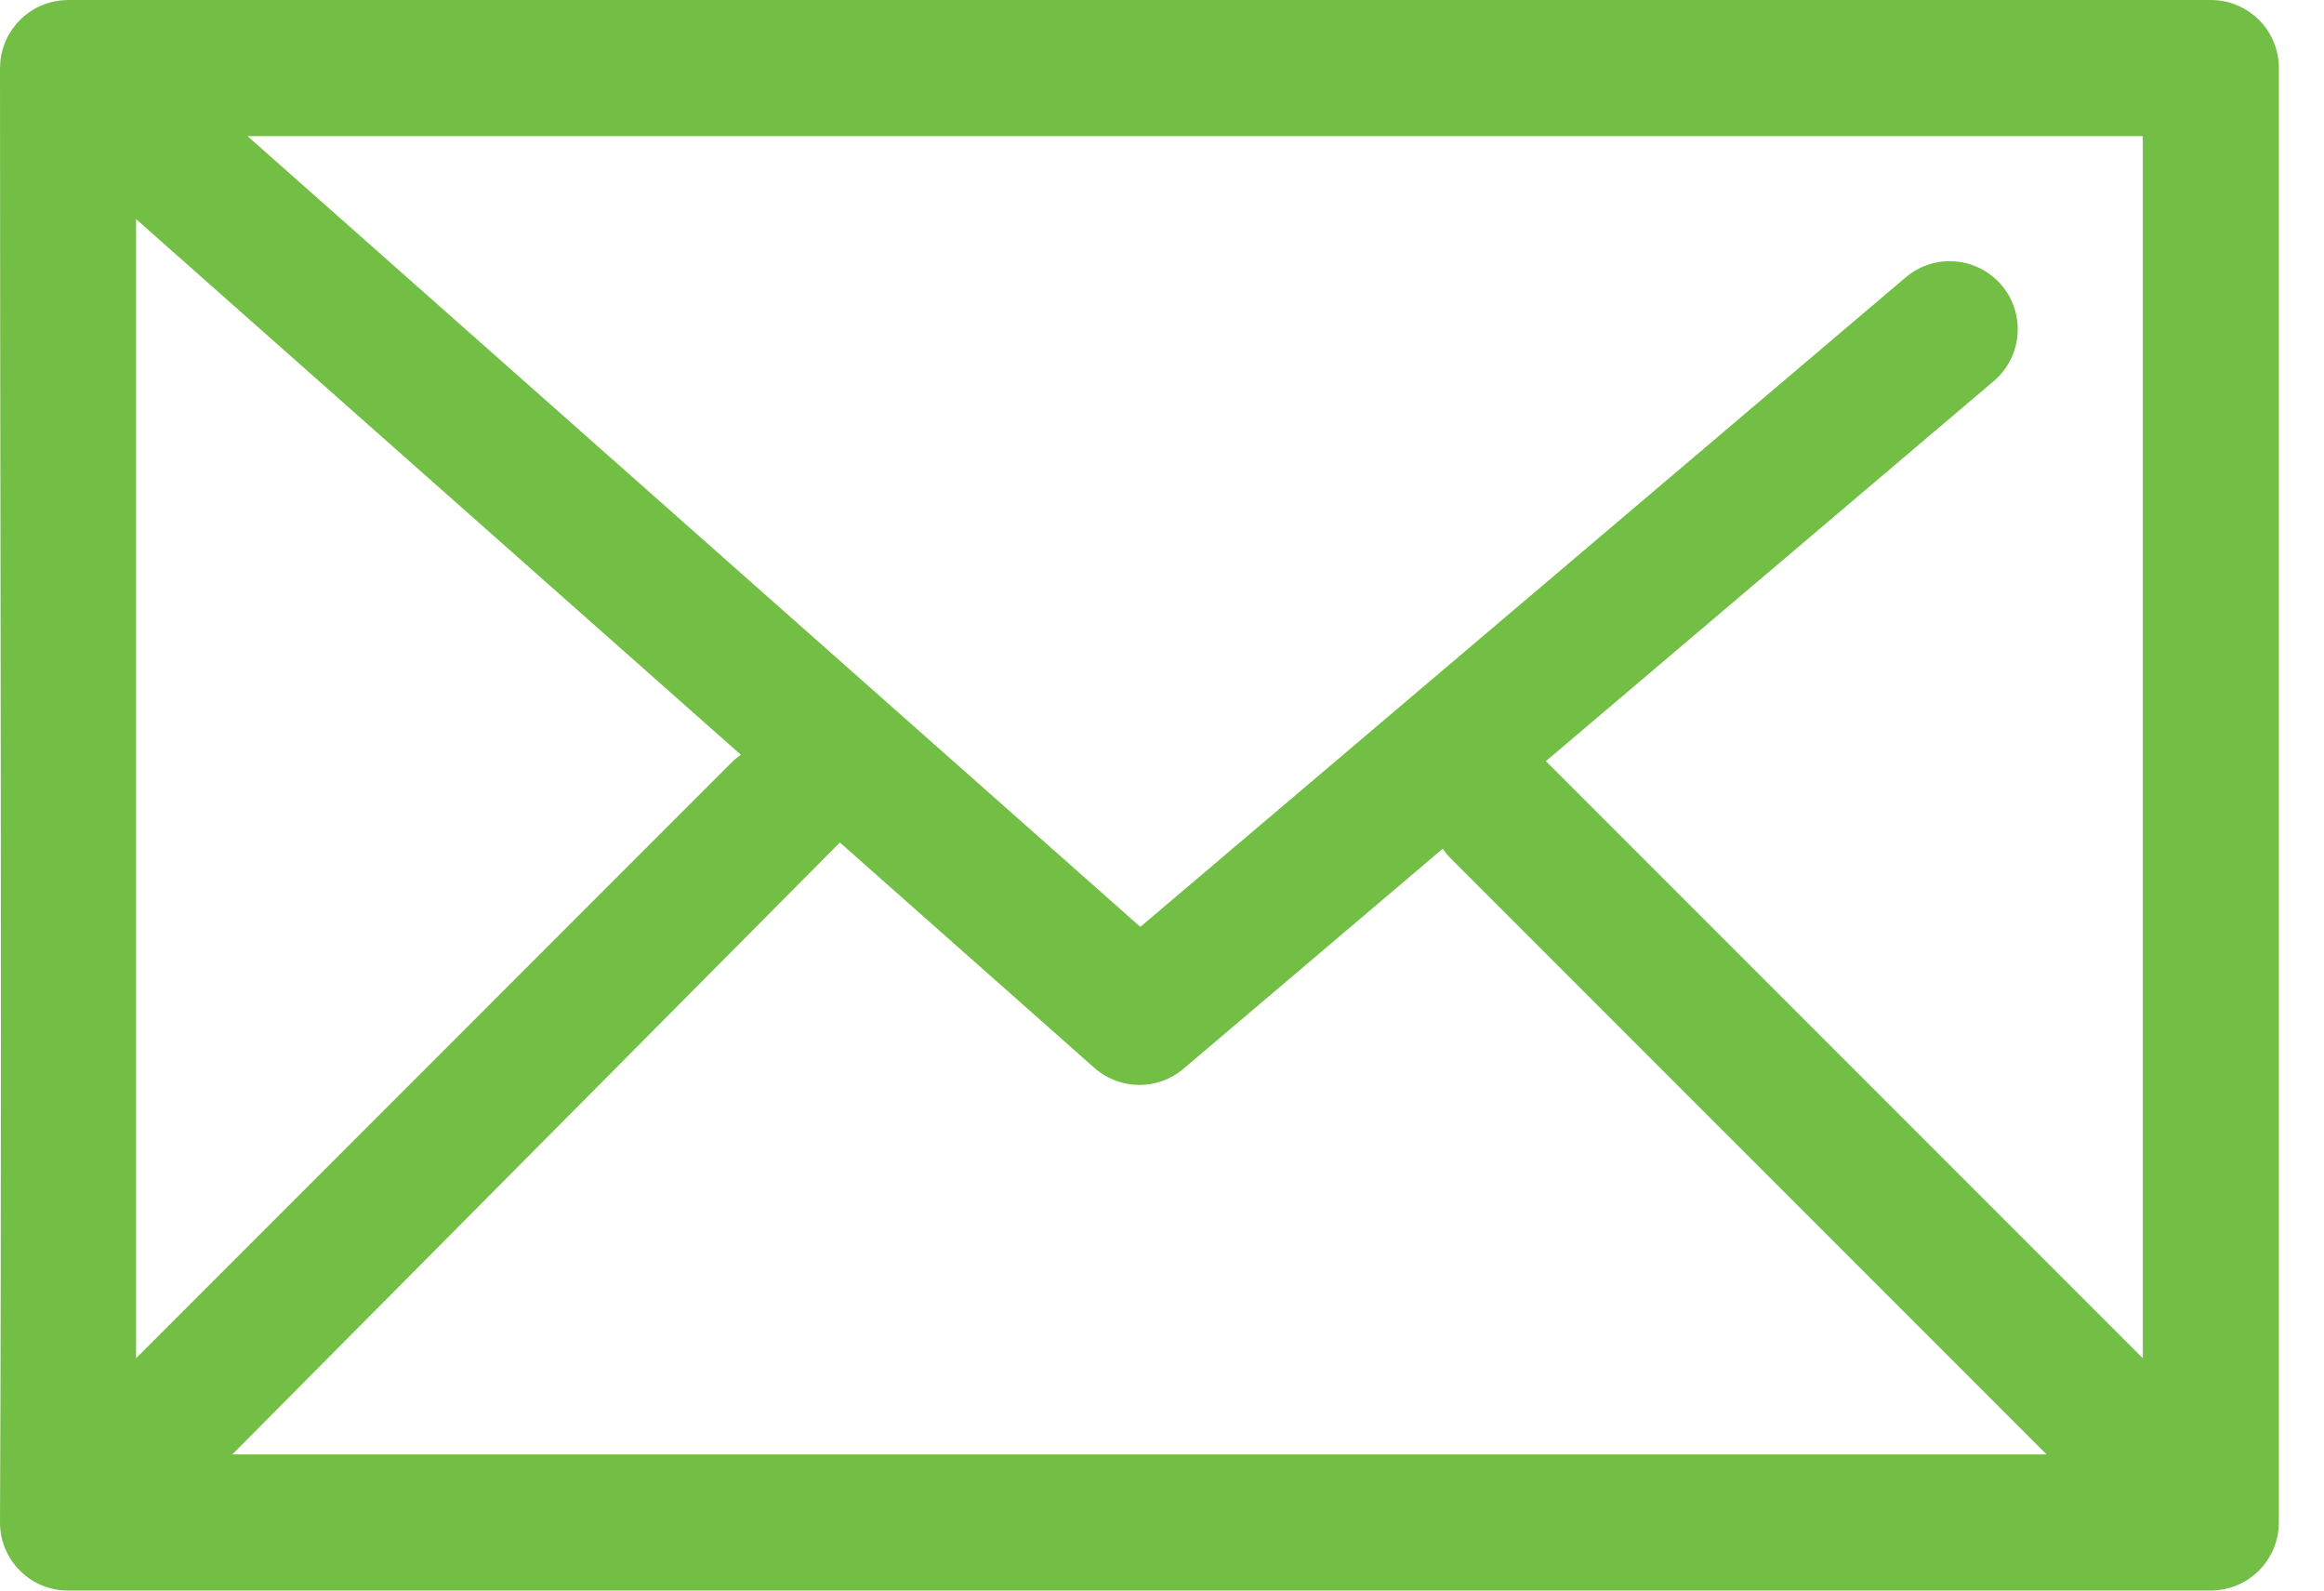 <svg width="38" height="26" viewBox="0 0 38 26" fill="none" xmlns="http://www.w3.org/2000/svg">
<path fill-rule="evenodd" clip-rule="evenodd" d="M36.413 25.967C36.416 25.966 36.42 25.965 36.423 25.964C36.44 25.96 36.456 25.957 36.472 25.952C36.486 25.948 36.5 25.942 36.514 25.937C36.518 25.936 36.523 25.934 36.527 25.933C36.531 25.931 36.536 25.93 36.541 25.928C36.552 25.924 36.563 25.92 36.575 25.915C36.587 25.91 36.6 25.904 36.612 25.898C36.616 25.896 36.62 25.894 36.625 25.892C36.63 25.89 36.634 25.887 36.639 25.885C36.651 25.88 36.662 25.875 36.673 25.868C36.684 25.862 36.695 25.856 36.706 25.849C36.711 25.847 36.715 25.844 36.72 25.841C36.724 25.839 36.728 25.836 36.733 25.834C36.744 25.827 36.756 25.82 36.767 25.812C36.779 25.804 36.791 25.796 36.802 25.787C36.806 25.784 36.81 25.78 36.815 25.777C36.828 25.767 36.842 25.758 36.855 25.747C36.879 25.728 36.901 25.707 36.924 25.685C36.928 25.681 36.932 25.678 36.936 25.674C36.94 25.67 36.944 25.665 36.948 25.661C36.969 25.639 36.99 25.616 37.009 25.593C37.015 25.585 37.021 25.578 37.026 25.571C37.031 25.564 37.036 25.557 37.041 25.55C37.045 25.545 37.048 25.541 37.051 25.536C37.059 25.526 37.067 25.516 37.074 25.505C37.085 25.489 37.095 25.472 37.105 25.455C37.108 25.45 37.11 25.446 37.113 25.441C37.119 25.431 37.125 25.422 37.13 25.412C37.139 25.395 37.147 25.377 37.155 25.36C37.163 25.344 37.17 25.329 37.177 25.313C37.182 25.301 37.187 25.288 37.191 25.276C37.193 25.271 37.194 25.266 37.196 25.261C37.197 25.257 37.199 25.253 37.2 25.249C37.205 25.236 37.21 25.224 37.214 25.211C37.219 25.193 37.223 25.175 37.227 25.157C37.229 25.152 37.23 25.146 37.232 25.141C37.235 25.129 37.238 25.117 37.24 25.105C37.243 25.089 37.246 25.072 37.248 25.056C37.248 25.051 37.249 25.047 37.25 25.042C37.252 25.027 37.255 25.013 37.256 24.998C37.26 24.961 37.262 24.924 37.262 24.887V1.112C37.262 0.498 36.764 0 36.15 0H1.113C1.107 0 1.102 0 1.096 0.001C1.092 0.001 1.088 0.001 1.084 0.001C1.062 0.002 1.041 0.003 1.02 0.005C1.003 0.006 0.987 0.008 0.97 0.01C0.951 0.013 0.932 0.015 0.914 0.019C0.896 0.022 0.878 0.026 0.861 0.03C0.843 0.034 0.826 0.038 0.808 0.043C0.791 0.048 0.774 0.054 0.757 0.059C0.74 0.065 0.722 0.071 0.705 0.078C0.689 0.085 0.673 0.091 0.657 0.098C0.64 0.106 0.623 0.114 0.605 0.123C0.591 0.131 0.576 0.139 0.562 0.147C0.545 0.156 0.528 0.167 0.511 0.178C0.497 0.186 0.484 0.196 0.471 0.205C0.455 0.216 0.439 0.228 0.424 0.24C0.41 0.251 0.396 0.262 0.383 0.274C0.37 0.286 0.356 0.297 0.343 0.31C0.329 0.324 0.315 0.339 0.301 0.354C0.298 0.357 0.295 0.36 0.292 0.363C0.288 0.367 0.284 0.371 0.28 0.375C0.278 0.377 0.276 0.38 0.274 0.382C0.272 0.385 0.271 0.387 0.269 0.389C0.255 0.405 0.242 0.422 0.229 0.439C0.227 0.442 0.225 0.444 0.223 0.447C0.215 0.457 0.208 0.467 0.201 0.477C0.189 0.493 0.178 0.51 0.168 0.528C0.166 0.531 0.164 0.534 0.162 0.537C0.155 0.548 0.148 0.559 0.142 0.57C0.134 0.584 0.127 0.598 0.12 0.612C0.119 0.615 0.117 0.618 0.116 0.621C0.114 0.624 0.113 0.627 0.111 0.63C0.105 0.642 0.099 0.655 0.093 0.668C0.087 0.683 0.081 0.699 0.075 0.714C0.074 0.716 0.074 0.717 0.073 0.719C0.072 0.721 0.071 0.724 0.07 0.726C0.065 0.741 0.059 0.755 0.055 0.769C0.05 0.783 0.047 0.796 0.043 0.81C0.042 0.814 0.041 0.817 0.04 0.821C0.039 0.825 0.038 0.829 0.037 0.833C0.033 0.847 0.029 0.86 0.026 0.874C0.024 0.886 0.021 0.899 0.019 0.911C0.019 0.916 0.018 0.92 0.017 0.925C0.014 0.944 0.011 0.964 0.008 0.983C0.007 0.995 0.006 1.008 0.005 1.021C0.005 1.024 0.004 1.028 0.004 1.031C0.003 1.052 0.001 1.073 0.001 1.094C0.001 1.097 0.001 1.099 0.001 1.102C0 1.105 0 1.109 0 1.112C0 3.75 0.004 6.388 0.008 9.026C0.015 14.313 0.023 19.6 0 24.887C0 25.502 0.498 26 1.112 26H36.149C36.186 26 36.222 25.998 36.259 25.994C36.276 25.993 36.292 25.989 36.309 25.987C36.313 25.986 36.318 25.986 36.322 25.985C36.337 25.983 36.352 25.981 36.366 25.978C36.382 25.975 36.398 25.971 36.413 25.967ZM25.295 12.46L35.037 22.202V2.225H4.047L18.646 15.151L31.16 4.534C31.629 4.136 32.331 4.194 32.728 4.662C33.126 5.13 33.068 5.832 32.6 6.23L25.276 12.443L25.284 12.45C25.288 12.454 25.292 12.457 25.295 12.46ZM12.114 12.338L2.225 3.582L2.225 22.202L11.966 12.46C12.012 12.414 12.062 12.374 12.114 12.338ZM13.733 13.772L17.893 17.455C18.104 17.641 18.367 17.735 18.631 17.735C18.887 17.735 19.143 17.647 19.351 17.471L23.59 13.874C23.629 13.93 23.672 13.984 23.722 14.034L33.464 23.775H3.798L13.733 13.772Z" fill="#73BF45"/>
</svg>
